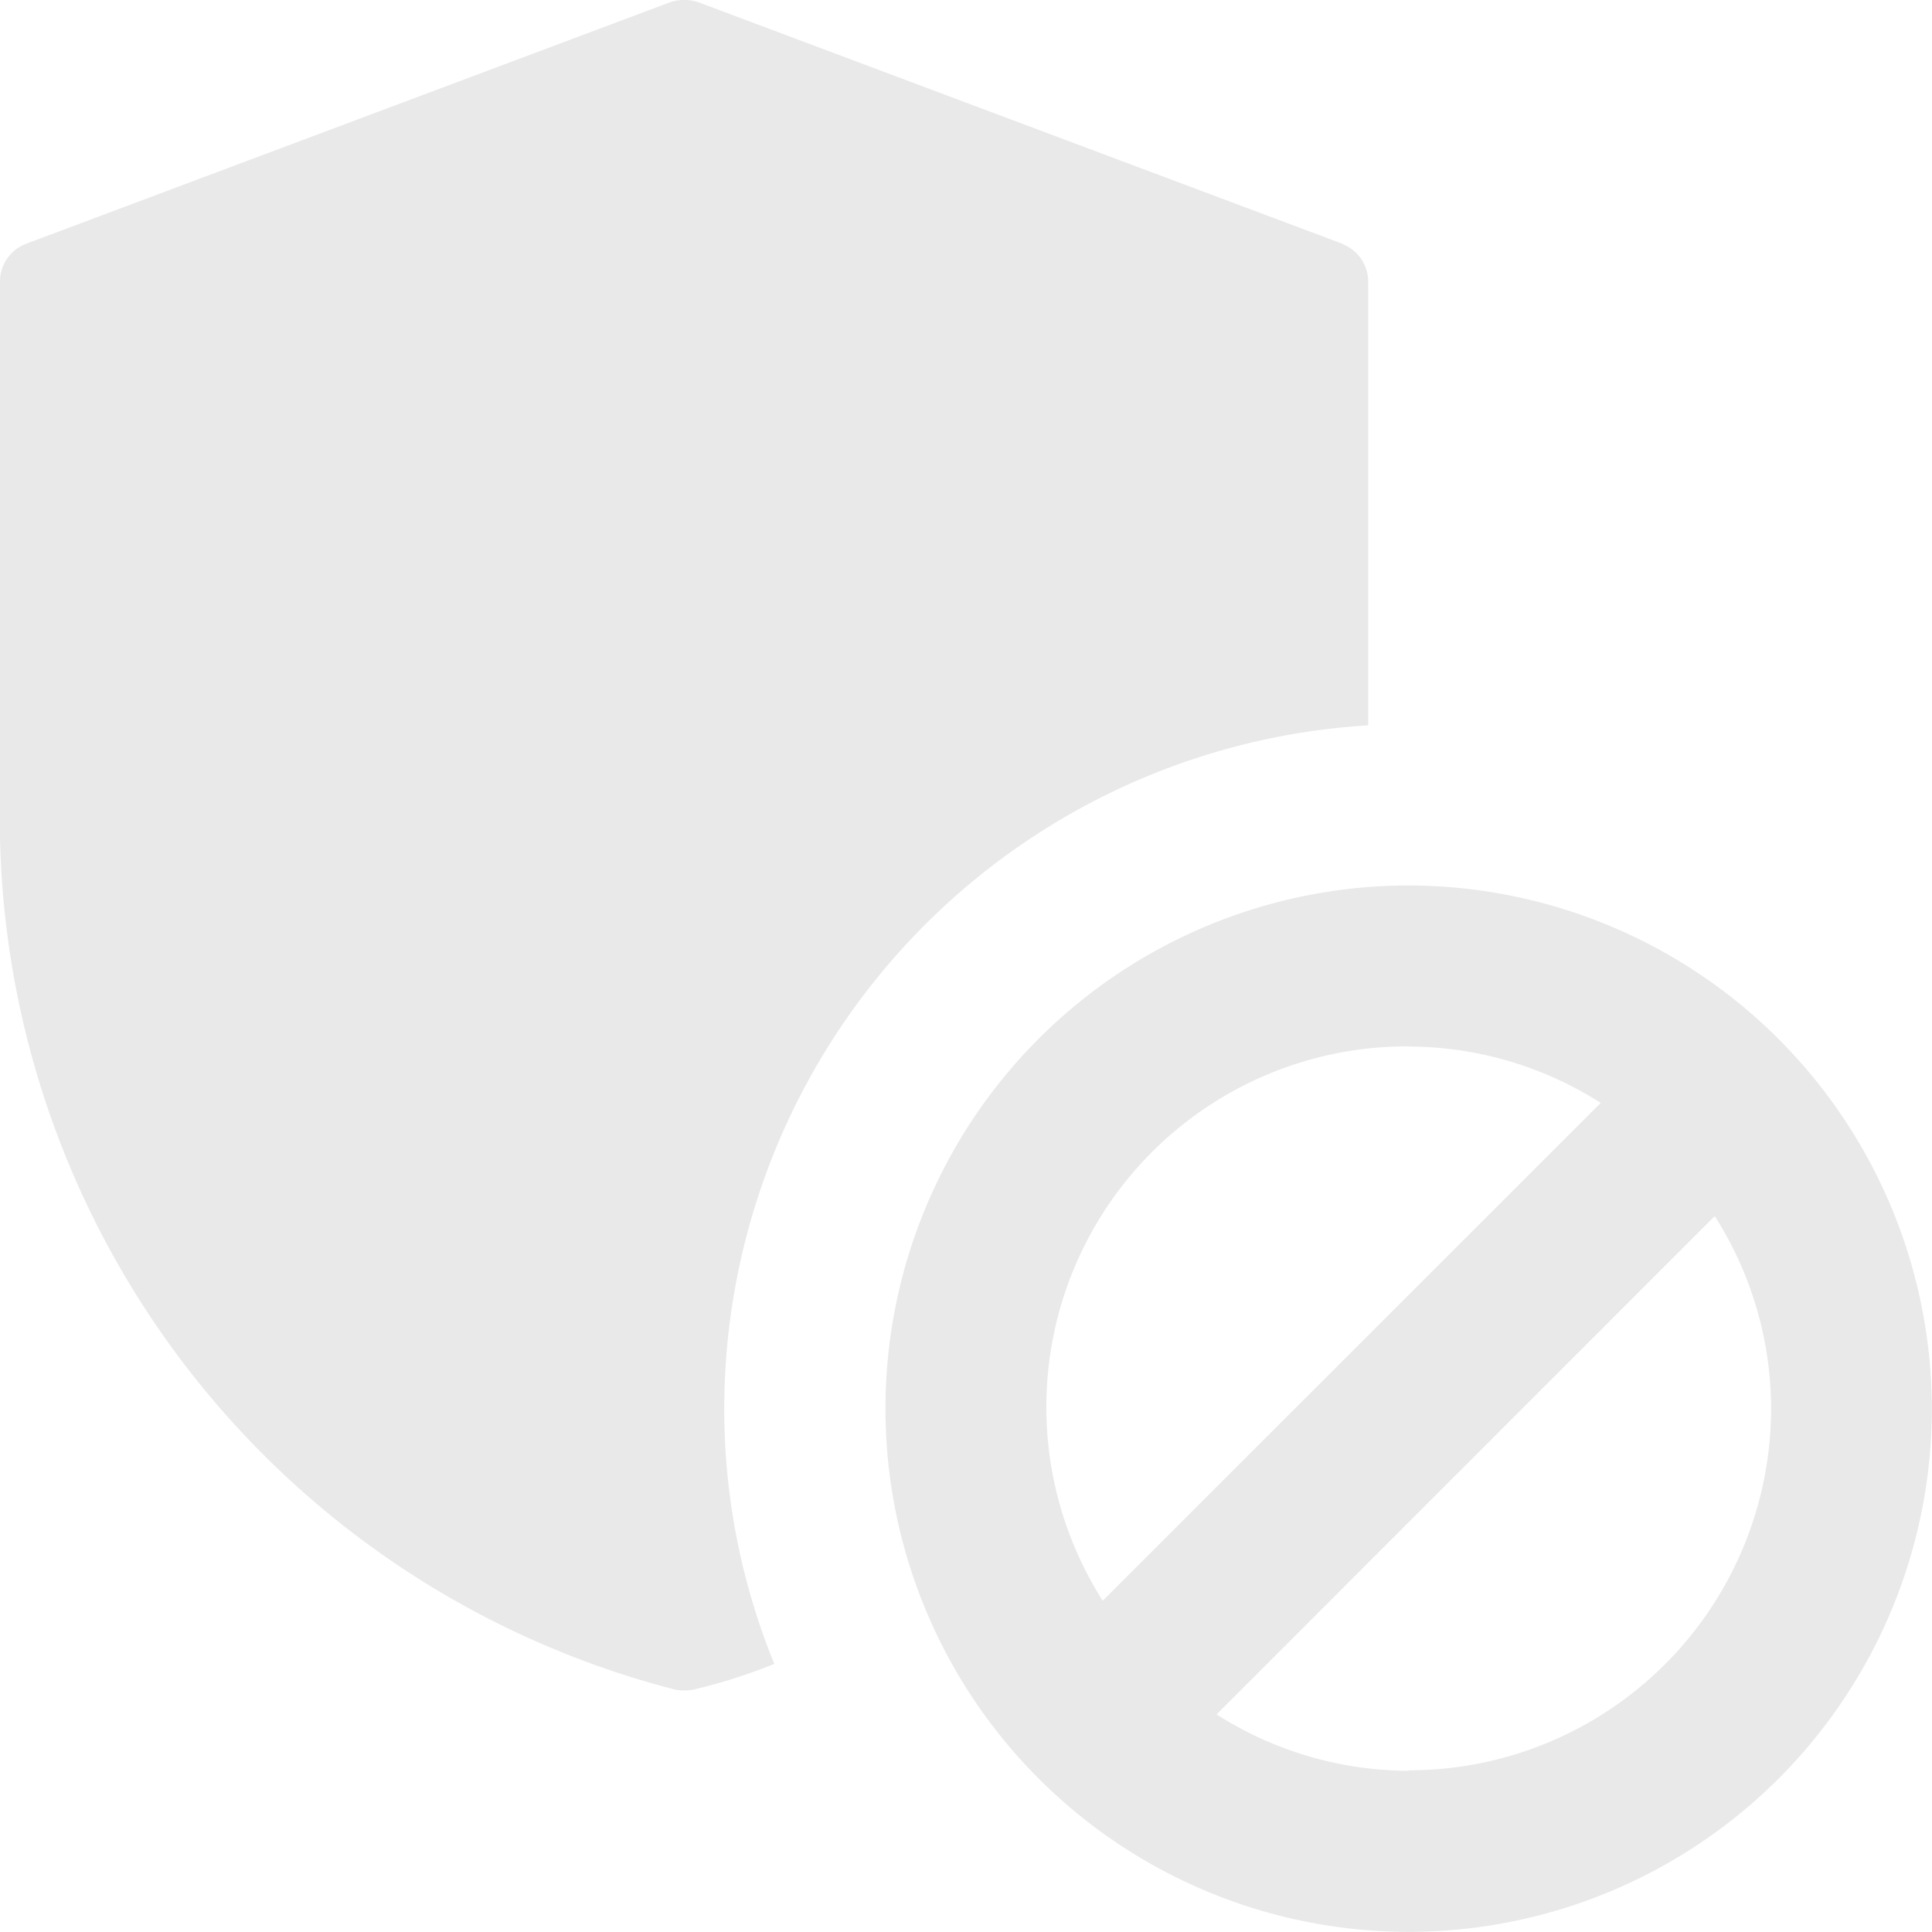 <svg id="blocked" xmlns="http://www.w3.org/2000/svg" width="12.271" height="12.271" viewBox="0 0 12.271 12.271">
  <path id="Path_11601" data-name="Path 11601" d="M8.528,1.549,4.438.015a.284.284,0,0,0-.184,0L.164,1.549A.256.256,0,0,0,0,1.79V5.077a5.713,5.713,0,0,0,4.29,5.655.312.312,0,0,0,.112,0,3.5,3.5,0,0,0,.516-.164A4.279,4.279,0,0,1,4.6,8.948a4.352,4.352,0,0,1,4.09-4.341V1.79a.256.256,0,0,0-.164-.24Z" fill="#e9e9e9"/>
  <path id="Path_11602" data-name="Path 11602" d="M14.323,11a3.323,3.323,0,1,0,3.323,3.323A3.327,3.327,0,0,0,14.323,11Zm0,1.023a2.279,2.279,0,0,1,1.22.358L12.38,15.543a2.291,2.291,0,0,1,1.943-3.521Zm0,4.6a2.279,2.279,0,0,1-1.22-.358L16.267,13.1a2.279,2.279,0,0,1,.358,1.22,2.3,2.3,0,0,1-2.3,2.3Z" transform="translate(-5.376 -5.376)" fill="#e9e9e9"/>
</svg>

